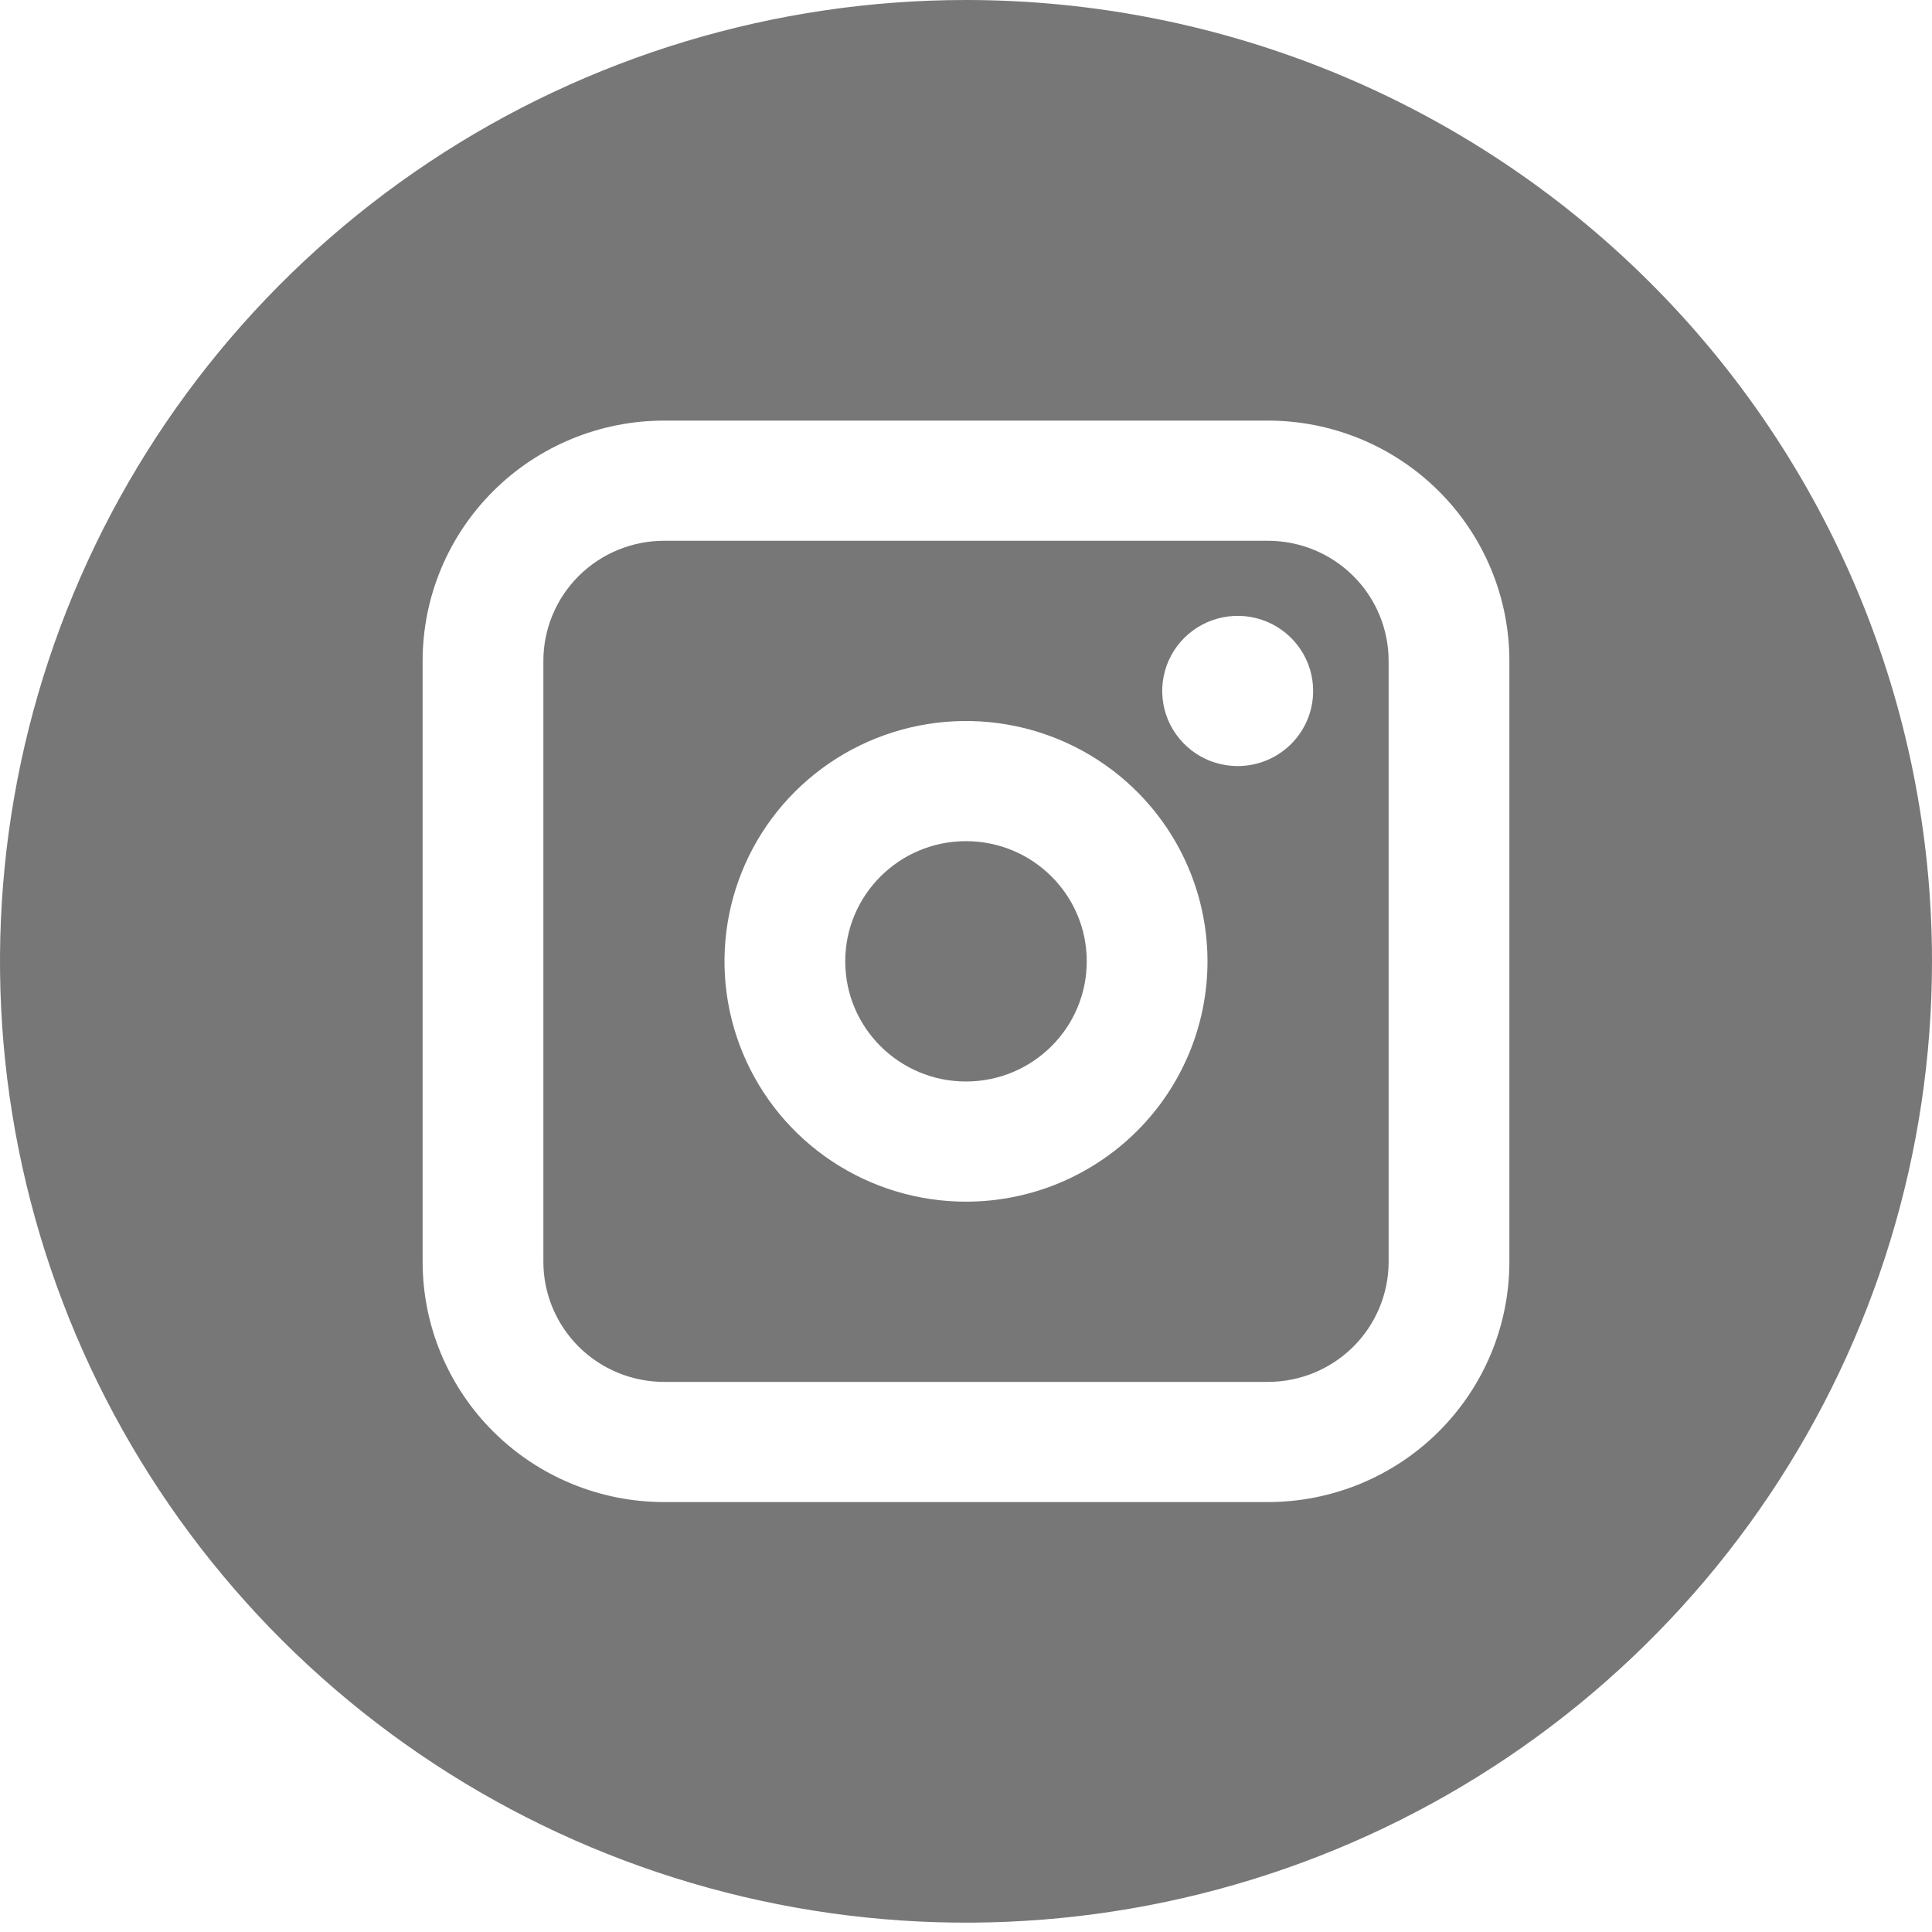 <svg width="60" height="60" viewBox="0 0 60 60" fill="none" xmlns="http://www.w3.org/2000/svg">
<path d="M39.375 16.794H20.625C19.63 16.794 18.677 17.187 17.973 17.887C17.27 18.586 16.875 19.536 16.875 20.525V39.185C16.875 40.174 17.27 41.124 17.973 41.824C18.677 42.523 19.63 42.916 20.625 42.916H39.375C40.37 42.916 41.323 42.523 42.027 41.824C42.73 41.124 43.125 40.174 43.125 39.185V20.525C43.125 19.536 42.73 18.586 42.027 17.887C41.323 17.187 40.37 16.794 39.375 16.794ZM30 37.319C28.517 37.319 27.067 36.881 25.833 36.061C24.6 35.241 23.639 34.075 23.071 32.711C22.503 31.347 22.355 29.847 22.644 28.399C22.933 26.951 23.648 25.621 24.697 24.577C25.746 23.534 27.082 22.823 28.537 22.535C29.992 22.247 31.5 22.395 32.87 22.959C34.241 23.524 35.412 24.481 36.236 25.708C37.06 26.936 37.5 28.379 37.5 29.855C37.5 31.834 36.71 33.733 35.303 35.133C33.897 36.532 31.989 37.319 30 37.319ZM38.438 23.791C37.974 23.791 37.521 23.654 37.135 23.398C36.75 23.141 36.45 22.777 36.272 22.351C36.095 21.925 36.048 21.456 36.139 21.003C36.229 20.551 36.452 20.135 36.78 19.809C37.108 19.483 37.526 19.261 37.98 19.171C38.435 19.081 38.906 19.127 39.334 19.303C39.763 19.48 40.129 19.779 40.386 20.163C40.644 20.546 40.781 20.997 40.781 21.458C40.781 22.077 40.534 22.67 40.095 23.108C39.655 23.545 39.059 23.791 38.438 23.791Z" fill="#777777"/>
<path d="M30 33.587C32.071 33.587 33.75 31.916 33.75 29.855C33.75 27.794 32.071 26.123 30 26.123C27.929 26.123 26.25 27.794 26.25 29.855C26.25 31.916 27.929 33.587 30 33.587Z" fill="#777777"/>
<path d="M30 0C24.067 0 18.266 1.751 13.333 5.031C8.399 8.312 4.554 12.975 2.284 18.43C0.013 23.885 -0.581 29.888 0.576 35.679C1.734 41.471 4.591 46.79 8.787 50.966C12.982 55.141 18.328 57.984 24.147 59.136C29.967 60.288 35.999 59.697 41.48 57.437C46.962 55.178 51.648 51.351 54.944 46.441C58.24 41.532 60 35.76 60 29.855C60 21.937 56.839 14.343 51.213 8.744C45.587 3.145 37.956 0 30 0V0ZM46.875 39.185C46.875 41.164 46.085 43.063 44.678 44.462C43.272 45.862 41.364 46.648 39.375 46.648H20.625C18.636 46.648 16.728 45.862 15.322 44.462C13.915 43.063 13.125 41.164 13.125 39.185V20.525C13.125 18.546 13.915 16.647 15.322 15.248C16.728 13.848 18.636 13.062 20.625 13.062H39.375C41.364 13.062 43.272 13.848 44.678 15.248C46.085 16.647 46.875 18.546 46.875 20.525V39.185Z" fill="#777777"/>
</svg>
